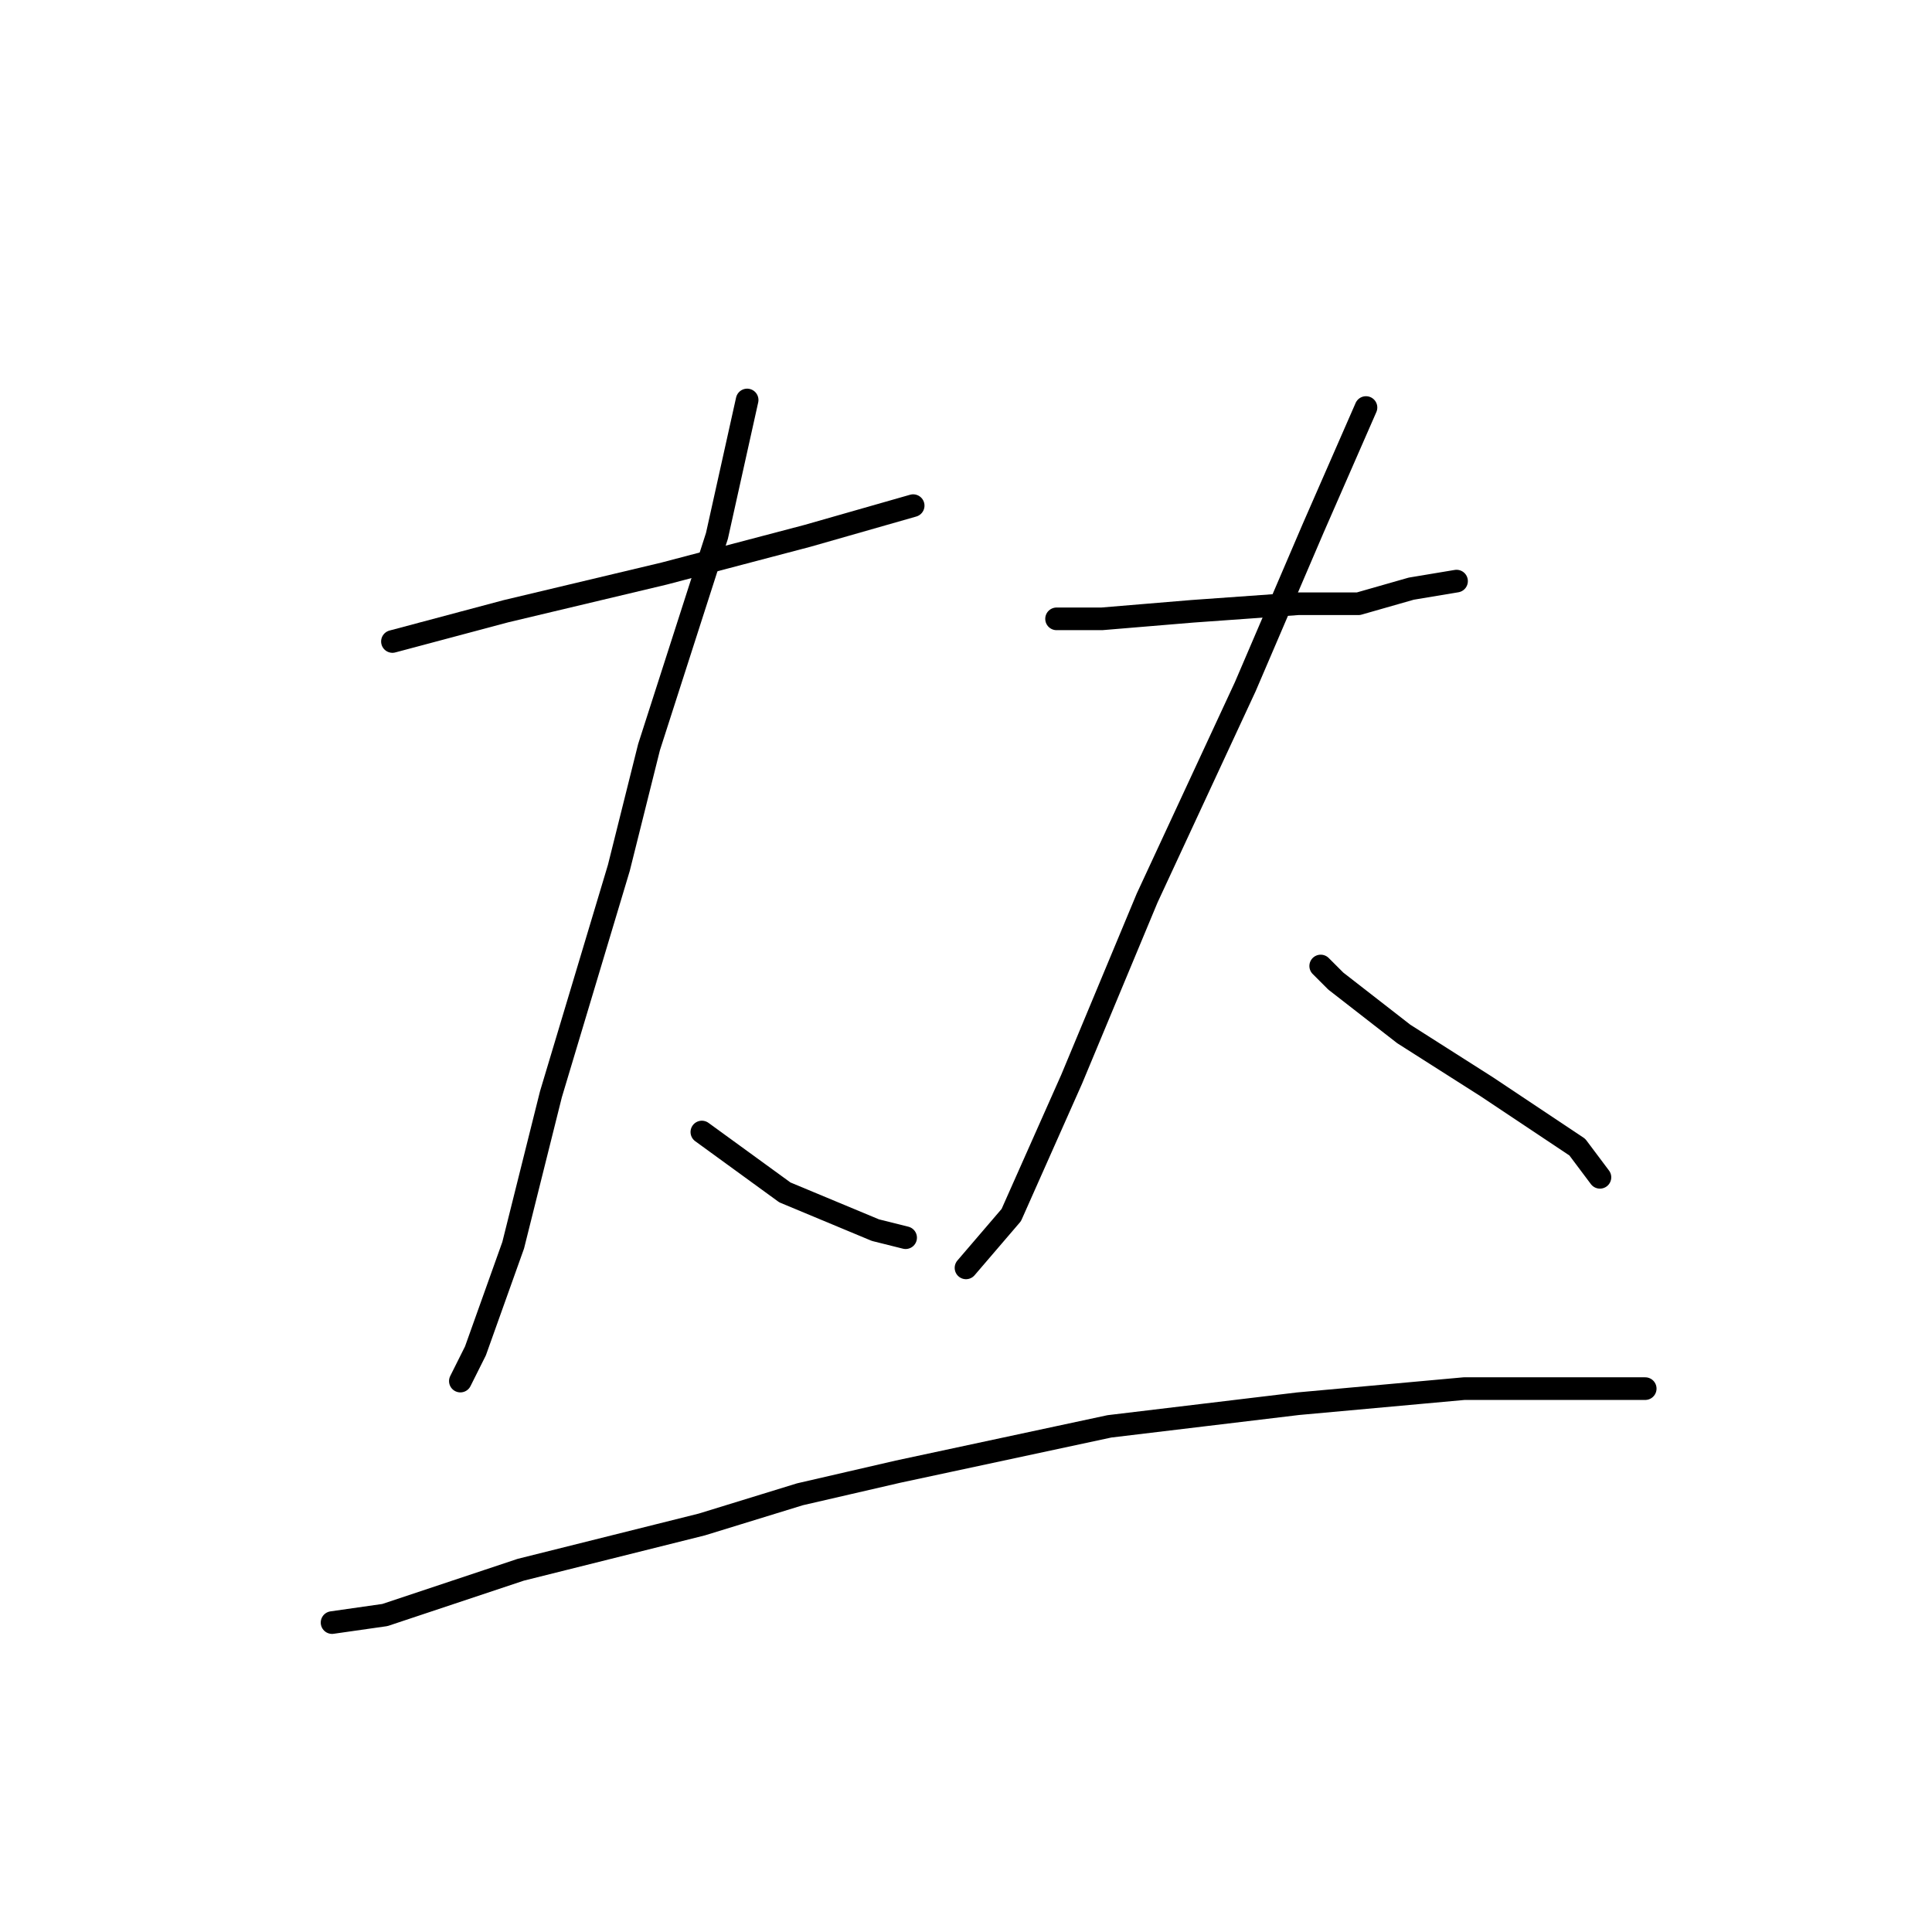 <?xml version="1.0" standalone="no"?>
    <svg width="256" height="256" xmlns="http://www.w3.org/2000/svg" version="1.1">
    <polyline stroke="black" stroke-width="3" stroke-linecap="round" fill="transparent" stroke-linejoin="round" points="52 85 67 81 88 76 107 71 121 67 121 67 " />
        <polyline stroke="black" stroke-width="3" stroke-linecap="round" fill="transparent" stroke-linejoin="round" points="99 53 95 71 86 99 82 115 73 145 68 165 63 179 61 183 61 183 " />
        <polyline stroke="black" stroke-width="3" stroke-linecap="round" fill="transparent" stroke-linejoin="round" points="93 150 104 158 116 163 120 164 120 164 " />
        <polyline stroke="black" stroke-width="3" stroke-linecap="round" fill="transparent" stroke-linejoin="round" points="140 82 146 82 158 81 172 80 180 80 187 78 193 77 193 77 " />
        <polyline stroke="black" stroke-width="3" stroke-linecap="round" fill="transparent" stroke-linejoin="round" points="181 54 174 70 165 91 152 119 142 143 134 161 128 168 128 168 " />
        <polyline stroke="black" stroke-width="3" stroke-linecap="round" fill="transparent" stroke-linejoin="round" points="175 128 177 130 186 137 197 144 209 152 212 156 212 156 " />
        <polyline stroke="black" stroke-width="3" stroke-linecap="round" fill="transparent" stroke-linejoin="round" points="44 215 51 214 69 208 93 202 106 198 119 195 147 189 172 186 194 184 210 184 218 184 218 184 " />
        </svg>